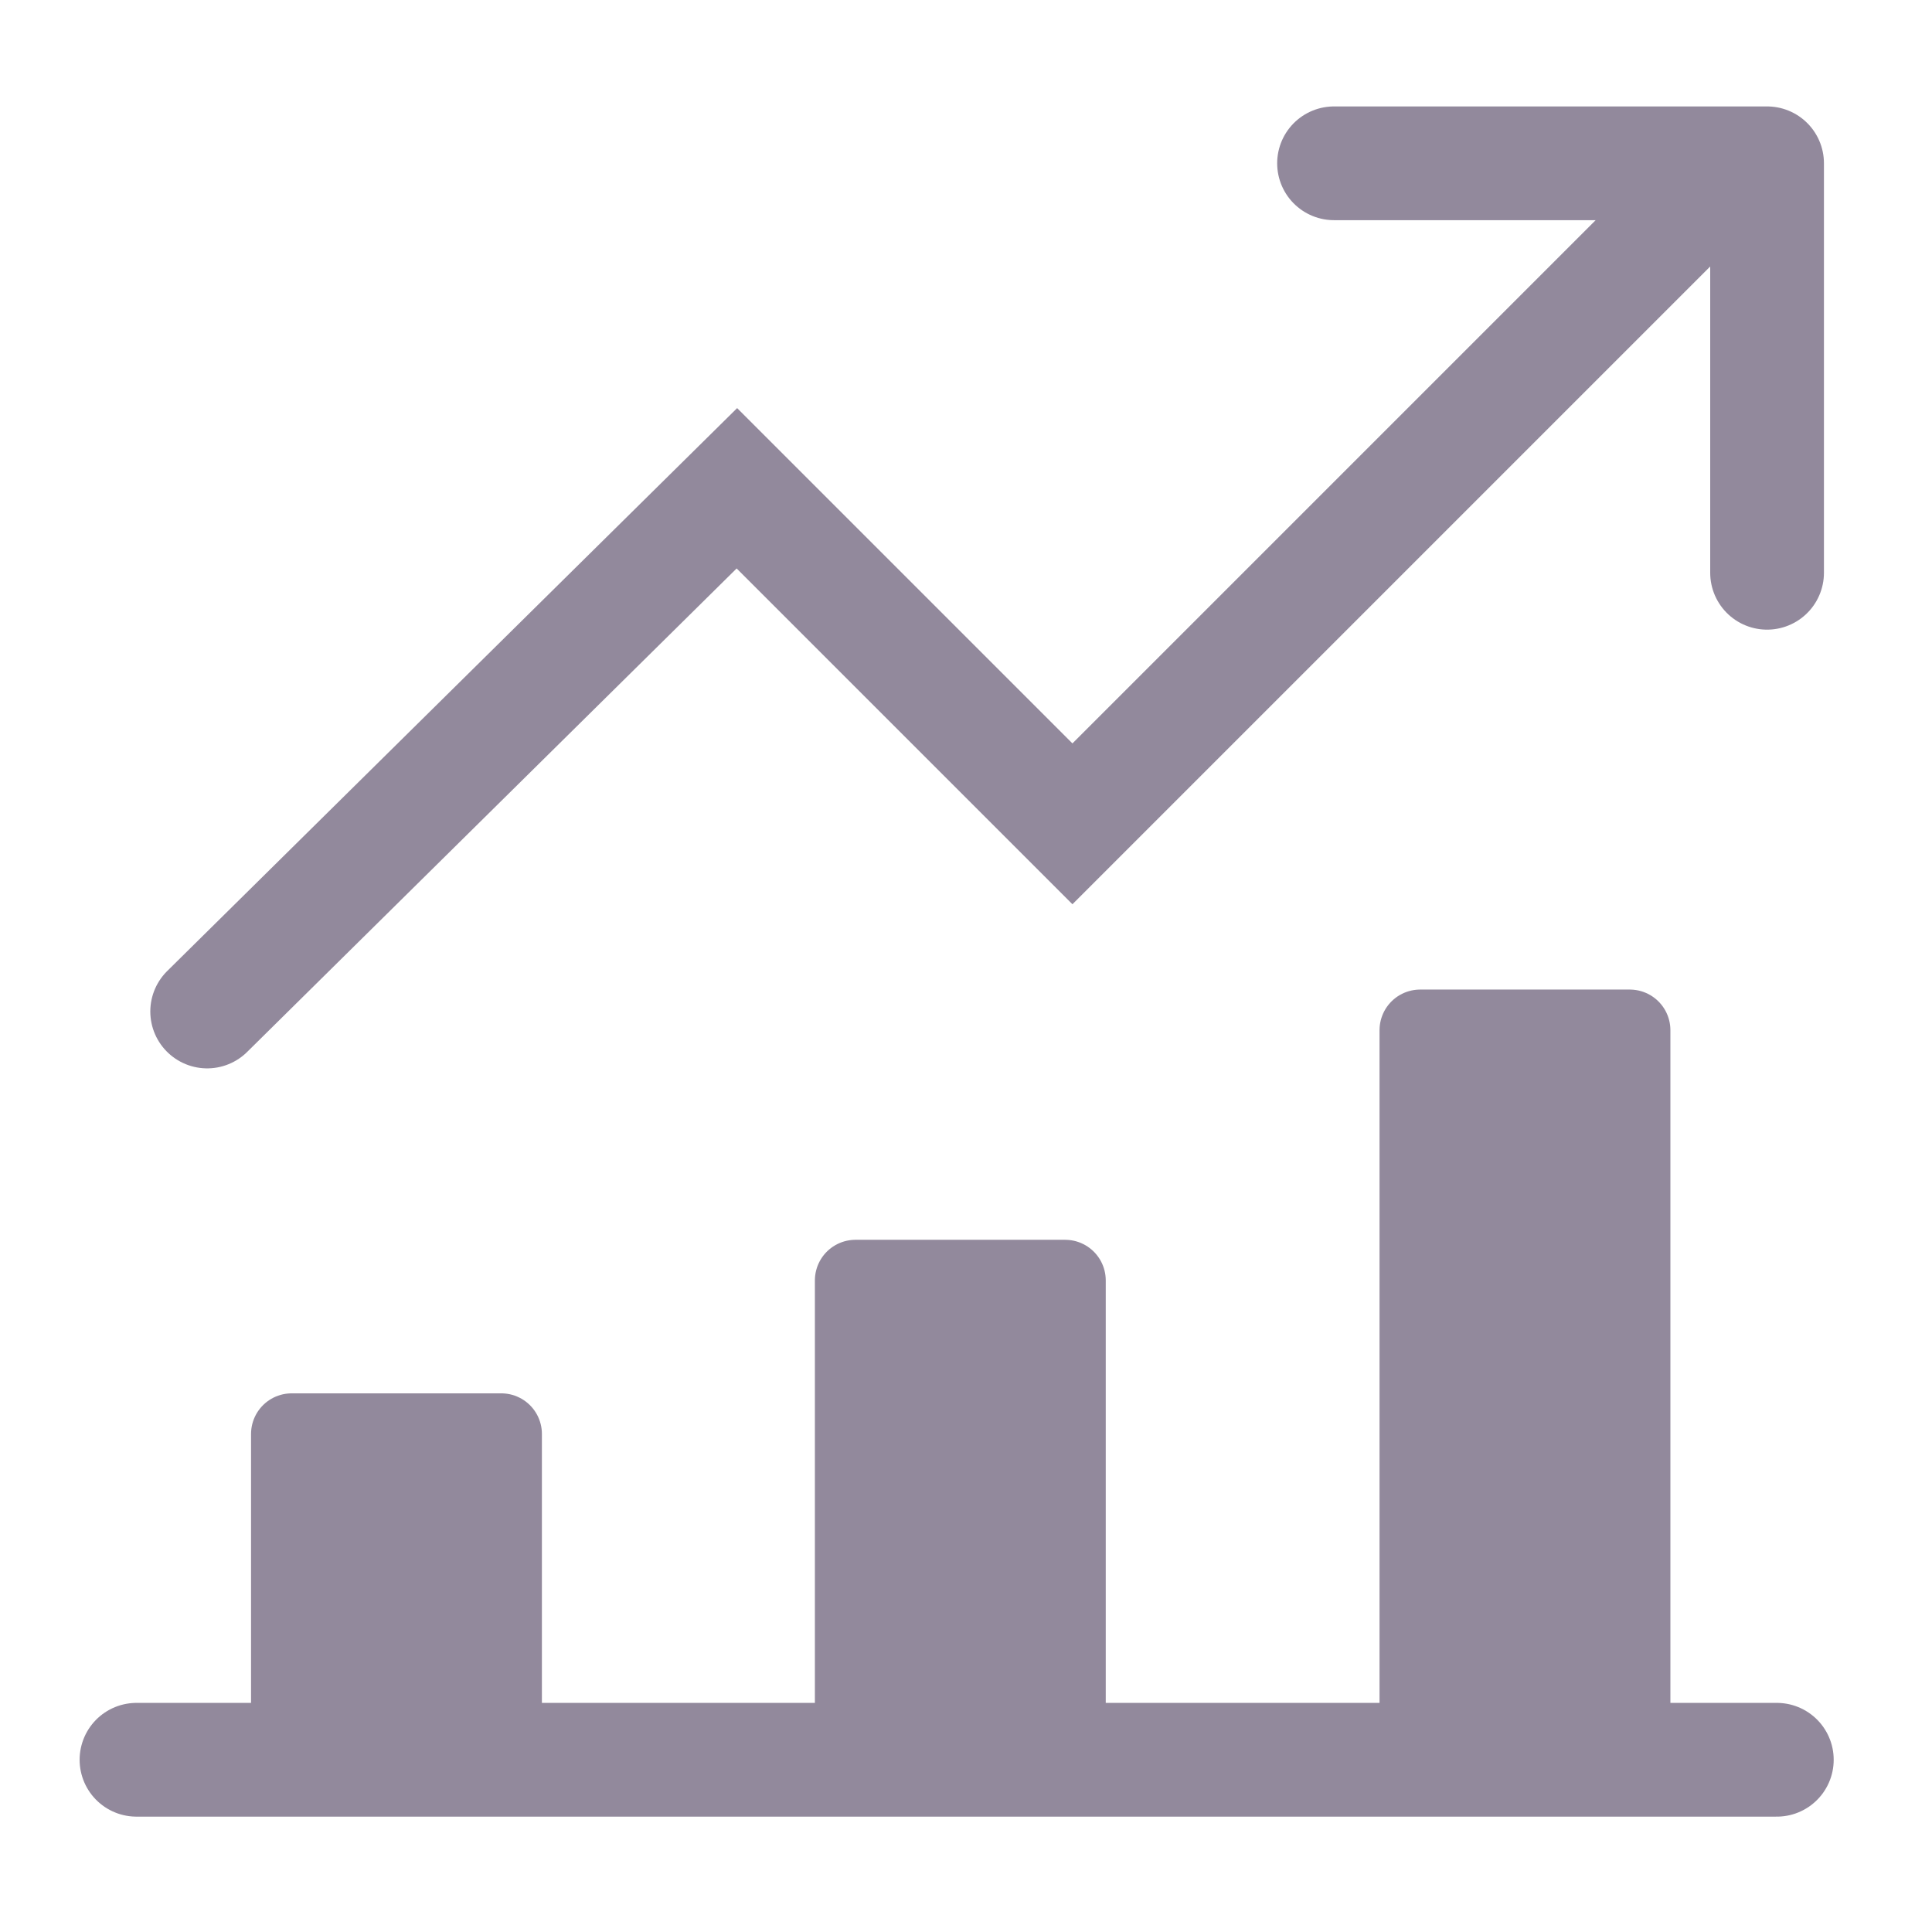 <svg id="Layer_24" xmlns="http://www.w3.org/2000/svg" viewBox="0 0 23.78 23.78"><defs><style>.cls-1{stroke-width:1.4px;}.cls-1,.cls-2,.cls-3{fill:none;stroke-linecap:round;}.cls-1,.cls-2,.cls-3,.cls-4{stroke:#92899C;}.cls-1,.cls-3{stroke-miterlimit:10;}.cls-2,.cls-3{fill-rule:evenodd;stroke-width:1.4px;}.cls-2,.cls-4{stroke-linejoin:round;}</style></defs><line class="cls-1" x1="1.68" y1="21.66" x2="21.87" y2="21.66" fill="#92899C"/><rect class="cls-4" x="3.59" y="17.65" width="2.58" height="3.99" fill="#92899C"/><rect class="cls-4" x="10.53" y="15.76" width="2.58" height="5.88" fill="#92899C"/><rect class="cls-4" x="17.48" y="12.68" width="2.58" height="8.96" fill="#92899C"/><polyline class="cls-3" points="2.55 12.45 9.07 6.01 13.2 10.14 20.62 2.72" fill="#92899C"/><polyline class="cls-2" points="16.42 2.01 21.75 2.01 21.75 7.05" fill="#92899C"/></svg>